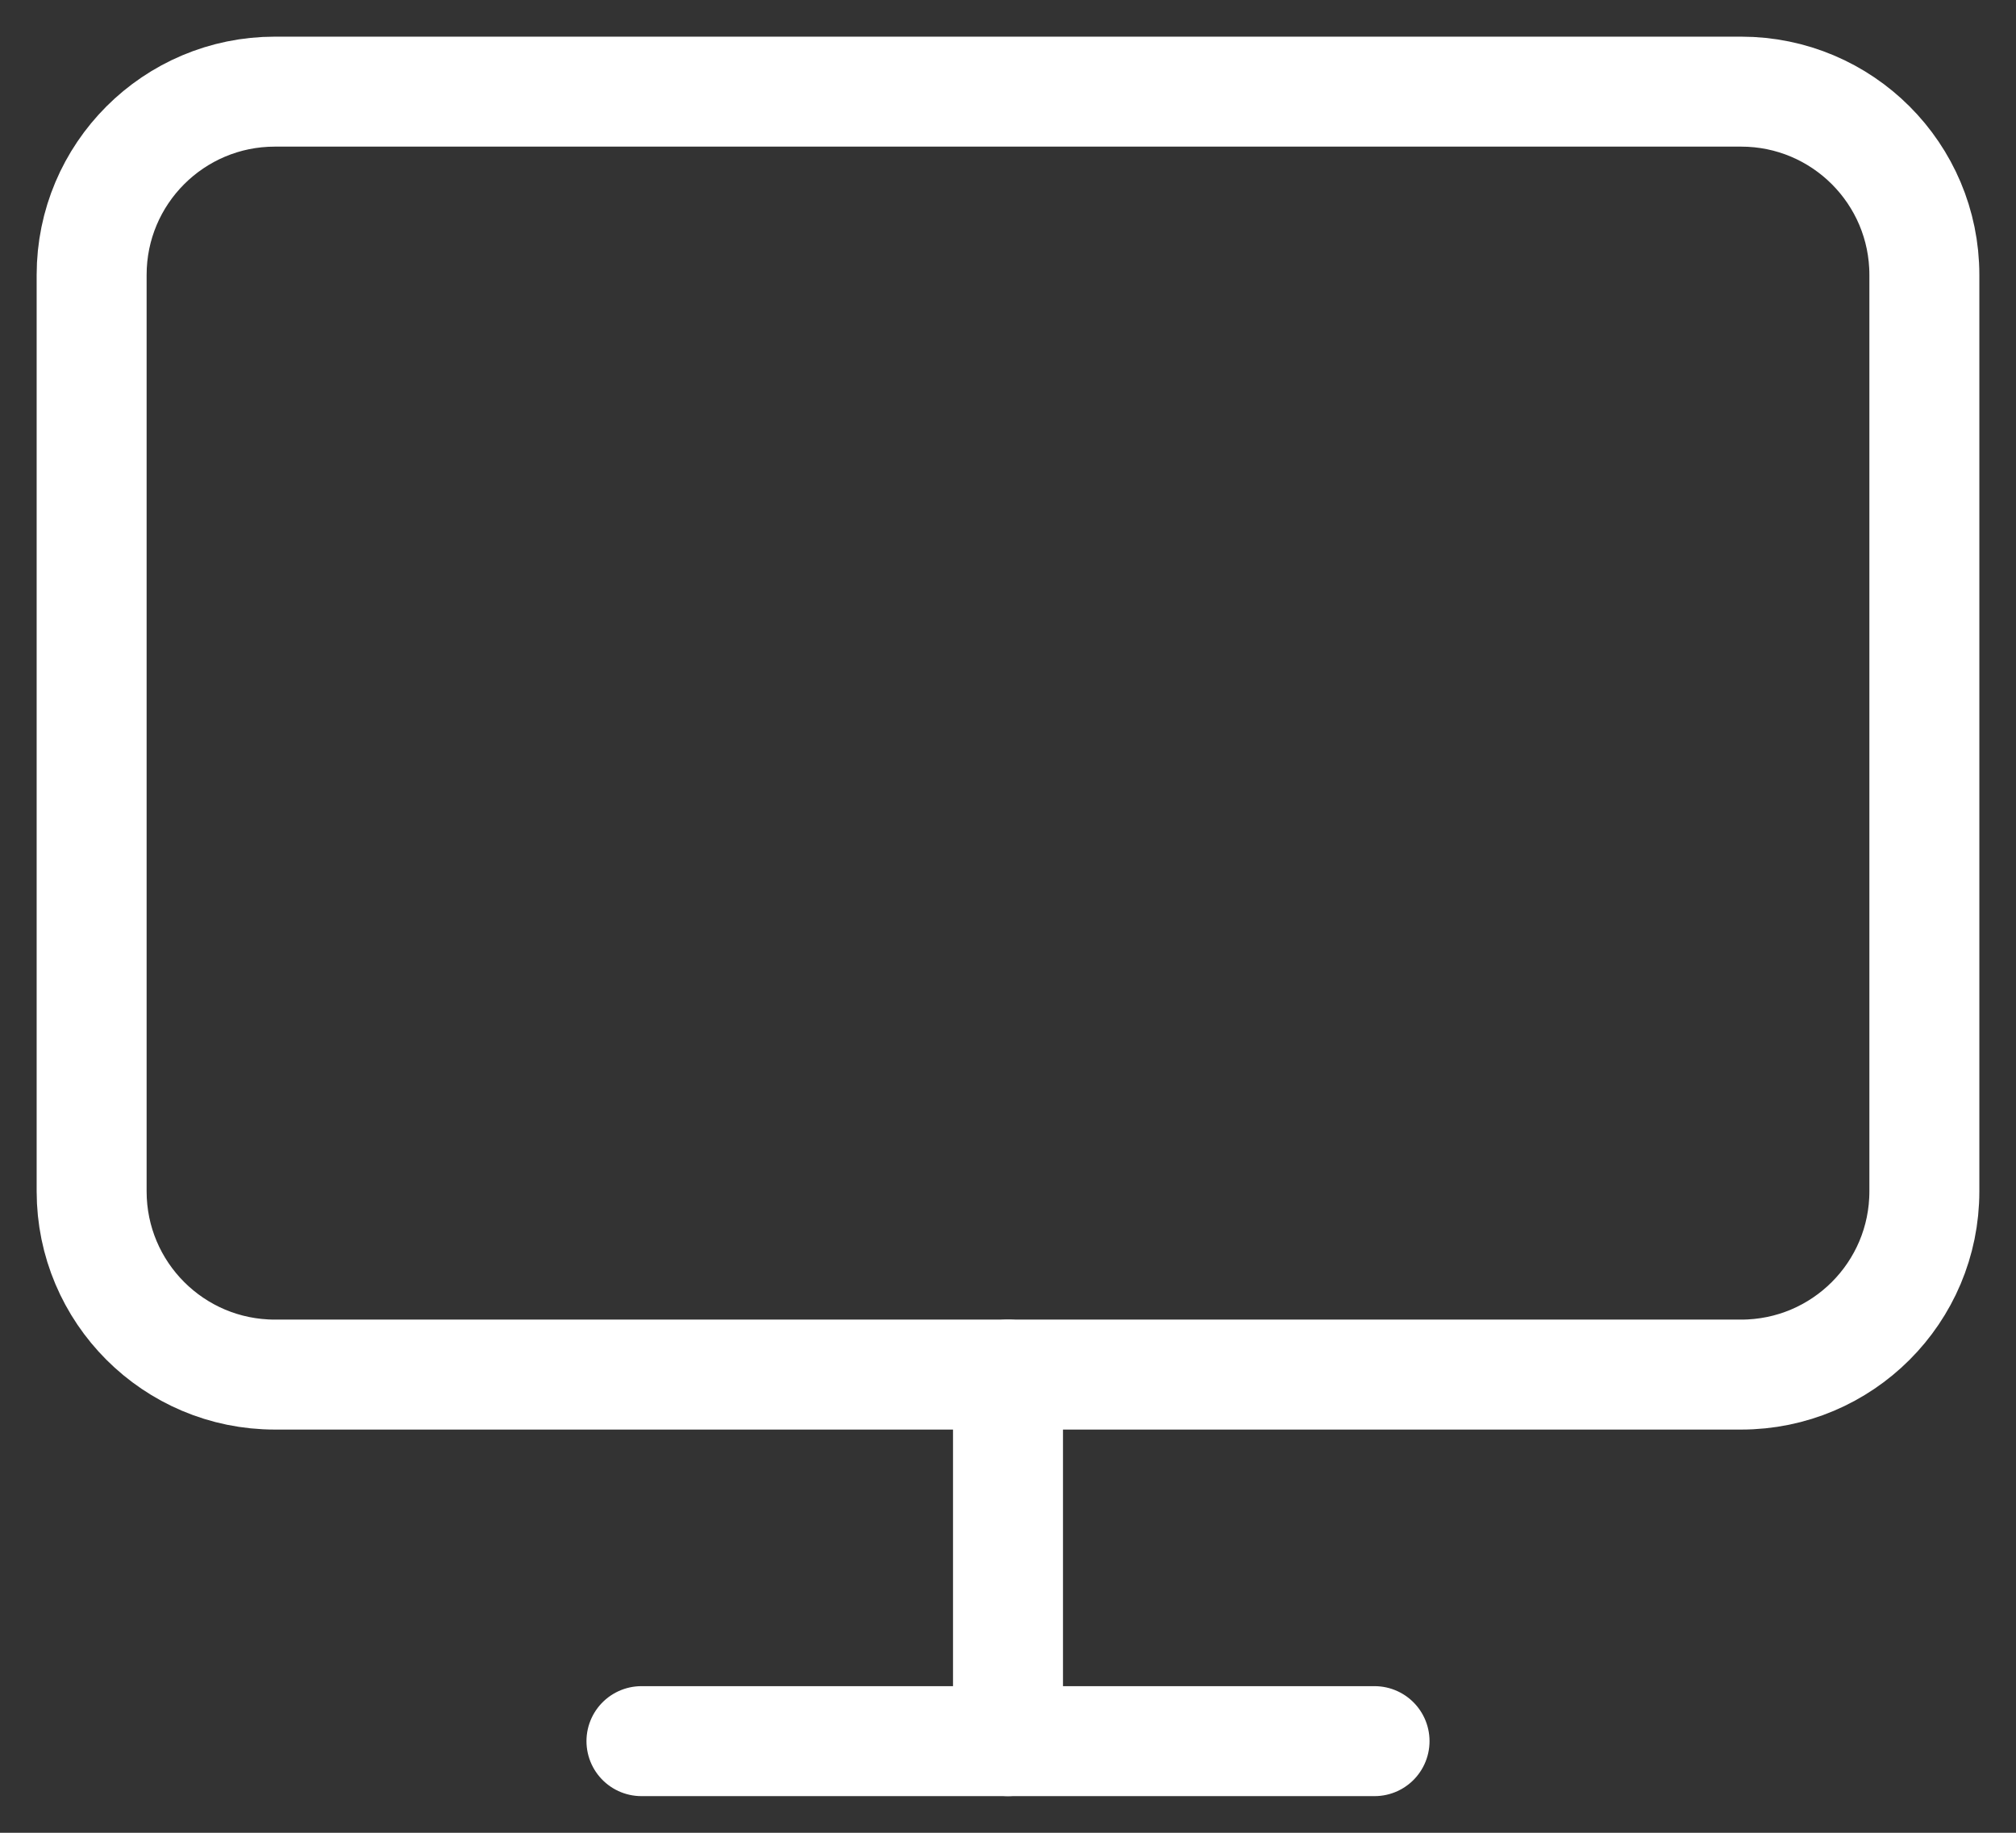 <svg width="22" height="20" viewBox="0 0 22 20" fill="none" xmlns="http://www.w3.org/2000/svg">
<rect x="0" y="0" width="22" height="20" fill="#333333" stroke="none"/>
<path d="M19 1H3C1.895 1 1 1.895 1 3V13C1 14.105 1.895 15 3 15H19C20.105 15 21 14.105 21 13V3C21 1.895 20.105 1 19 1Z" stroke="white" stroke-width="1.2" stroke-linecap="round" stroke-linejoin="round"/>
<path d="M7 19H15" stroke="white" stroke-width="1.2" stroke-linecap="round" stroke-linejoin="round"/>
<path d="M11 15V19" stroke="white" stroke-width="1.2" stroke-linecap="round" stroke-linejoin="round"/>
</svg>
